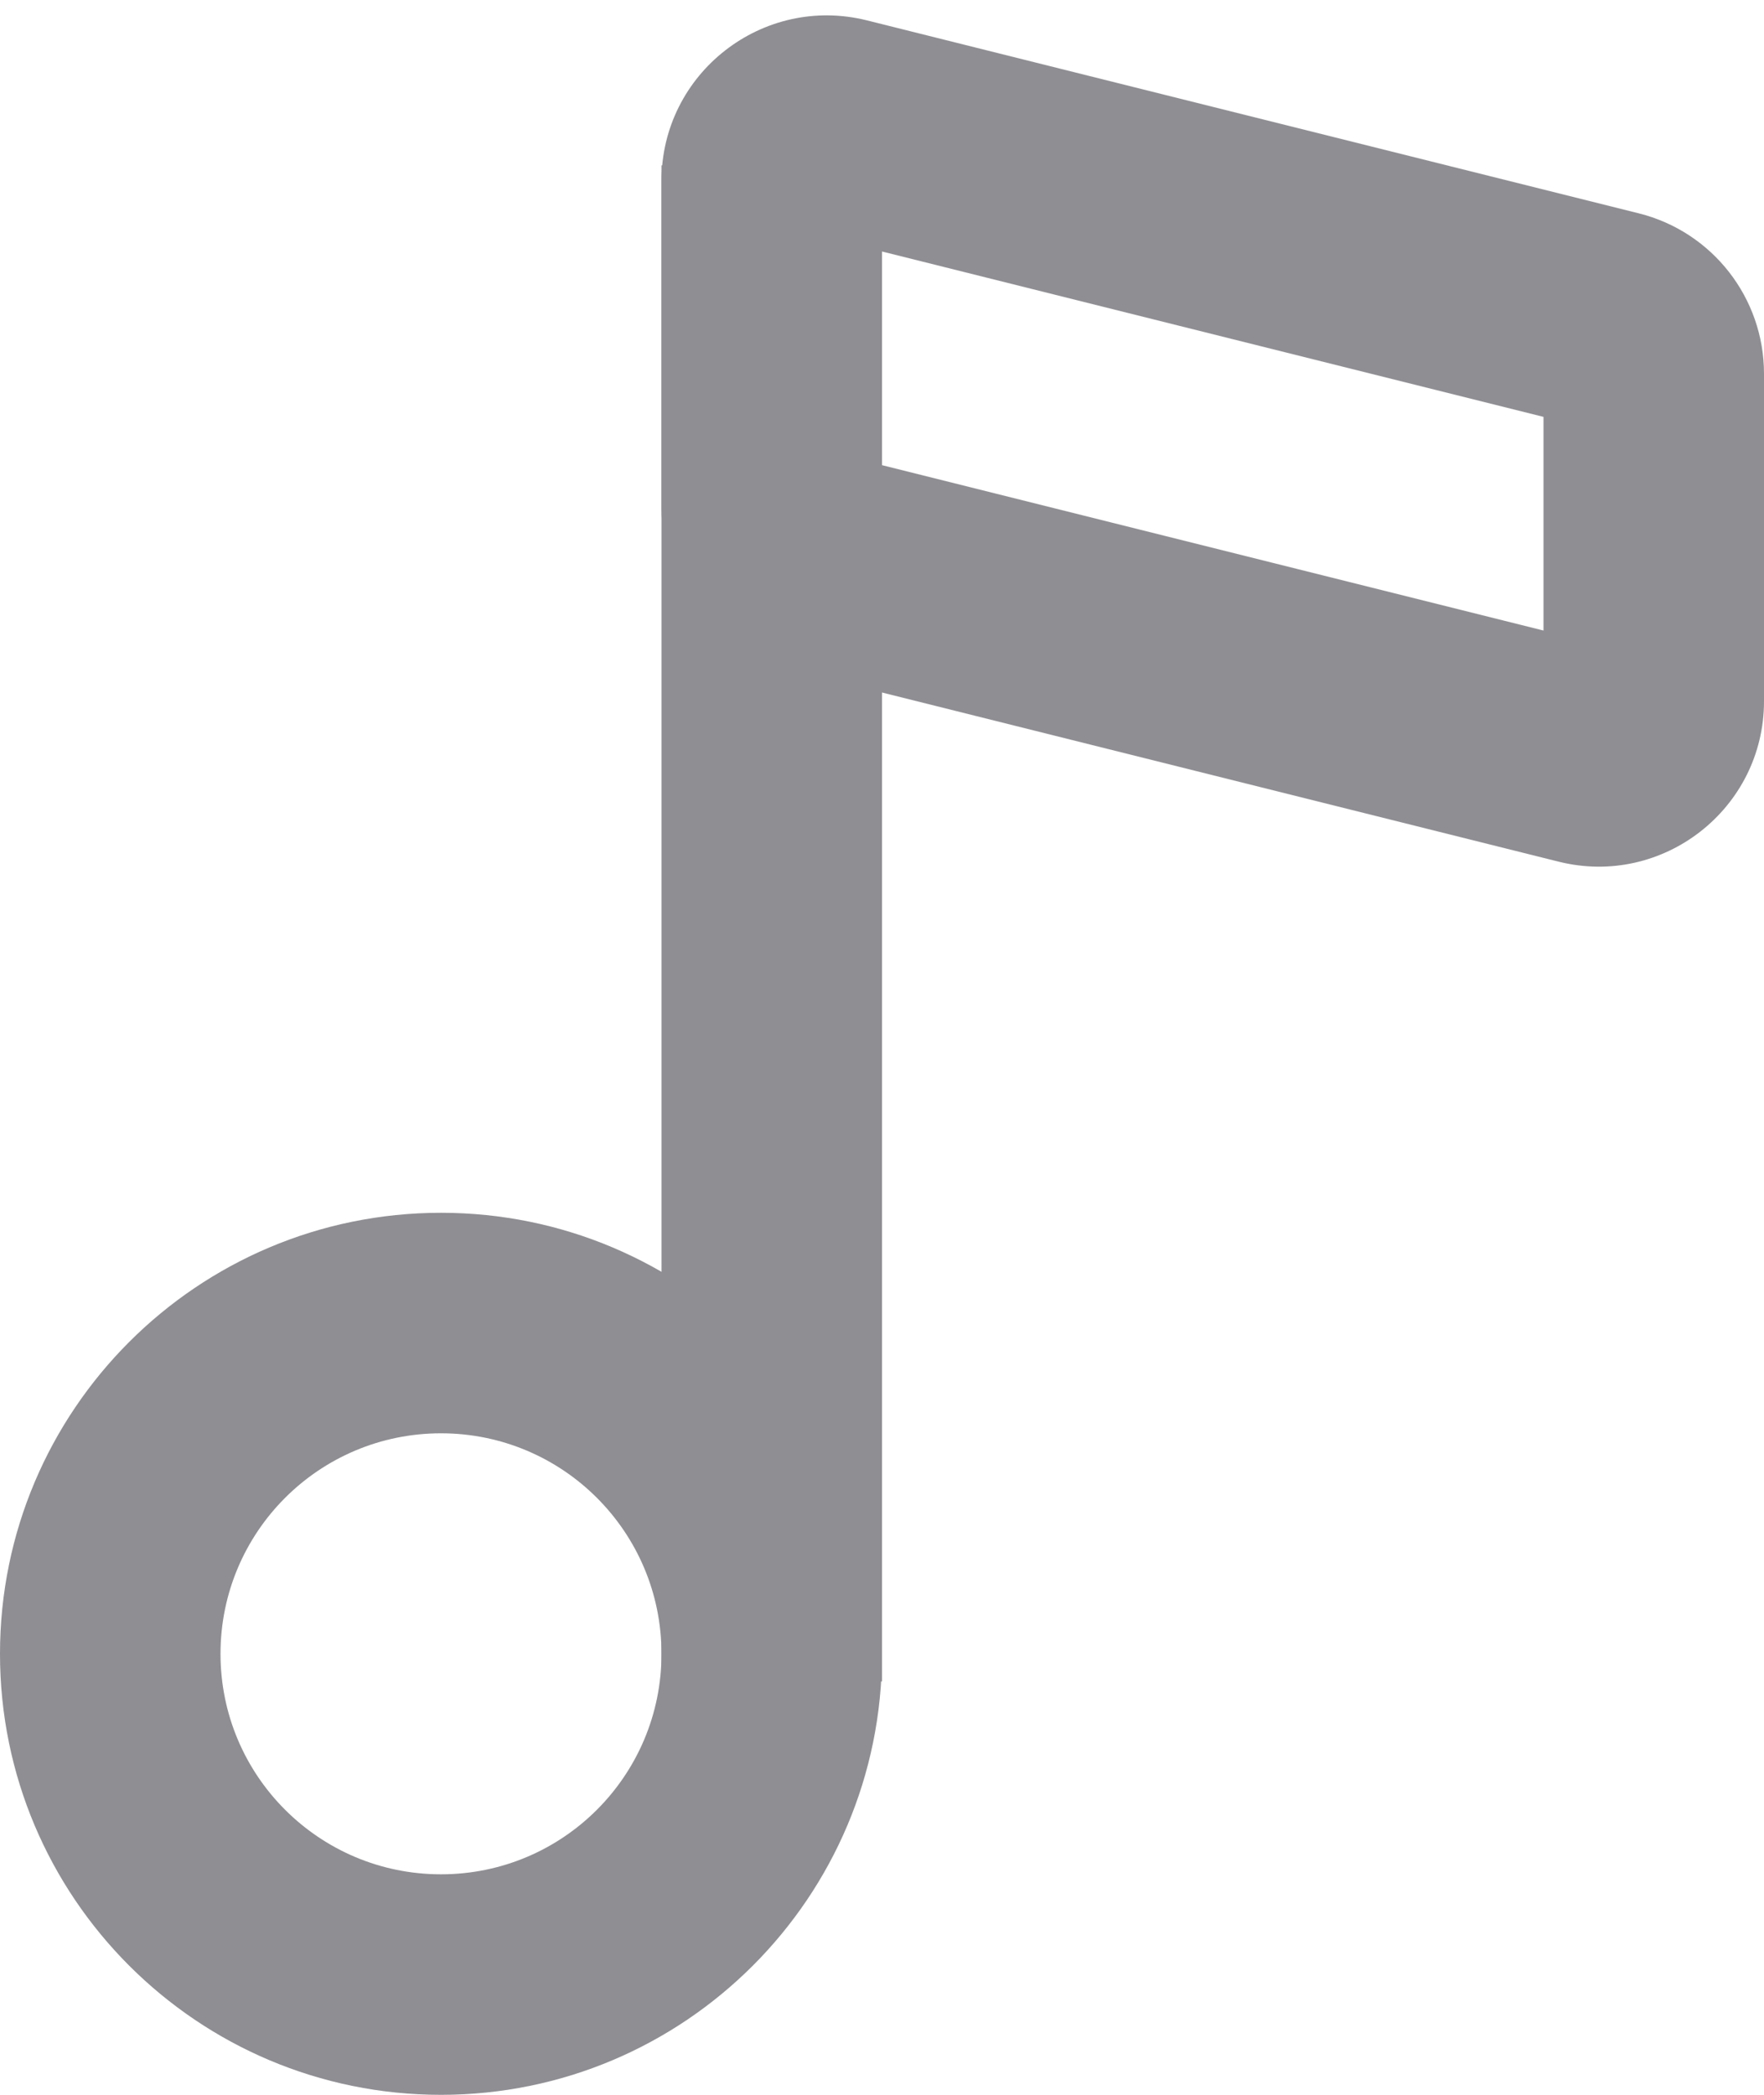 <svg width="16" height="19" viewBox="0 0 16 19" fill="none" xmlns="http://www.w3.org/2000/svg">
<path fill-rule="evenodd" clip-rule="evenodd" d="M4 13C2.895 13 2 13.895 2 15C2 16.105 2.895 17 4 17C5.105 17 6 16.105 6 15C6 13.895 5.105 13 4 13ZM0 15C0 12.791 1.791 11 4 11C6.209 11 8 12.791 8 15C8 17.209 6.209 19 4 19C1.791 19 0 17.209 0 15Z" fill="#8E8E93"/>
<path fill-rule="evenodd" clip-rule="evenodd" d="M8 1.5V15.25H6V1.5H8Z" fill="#8E8E93"/>
<path fill-rule="evenodd" clip-rule="evenodd" d="M6 1.64C6 0.665 6.917 -0.052 7.864 0.185L14.864 1.935C15.532 2.102 16 2.702 16 3.39V6.36C16 7.335 15.083 8.052 14.136 7.815L7.136 6.065C6.468 5.898 6 5.298 6 4.61V1.64ZM8 2.281V4.219L14 5.719V3.781L8 2.281Z" fill="#8E8E93"/>
</svg>
